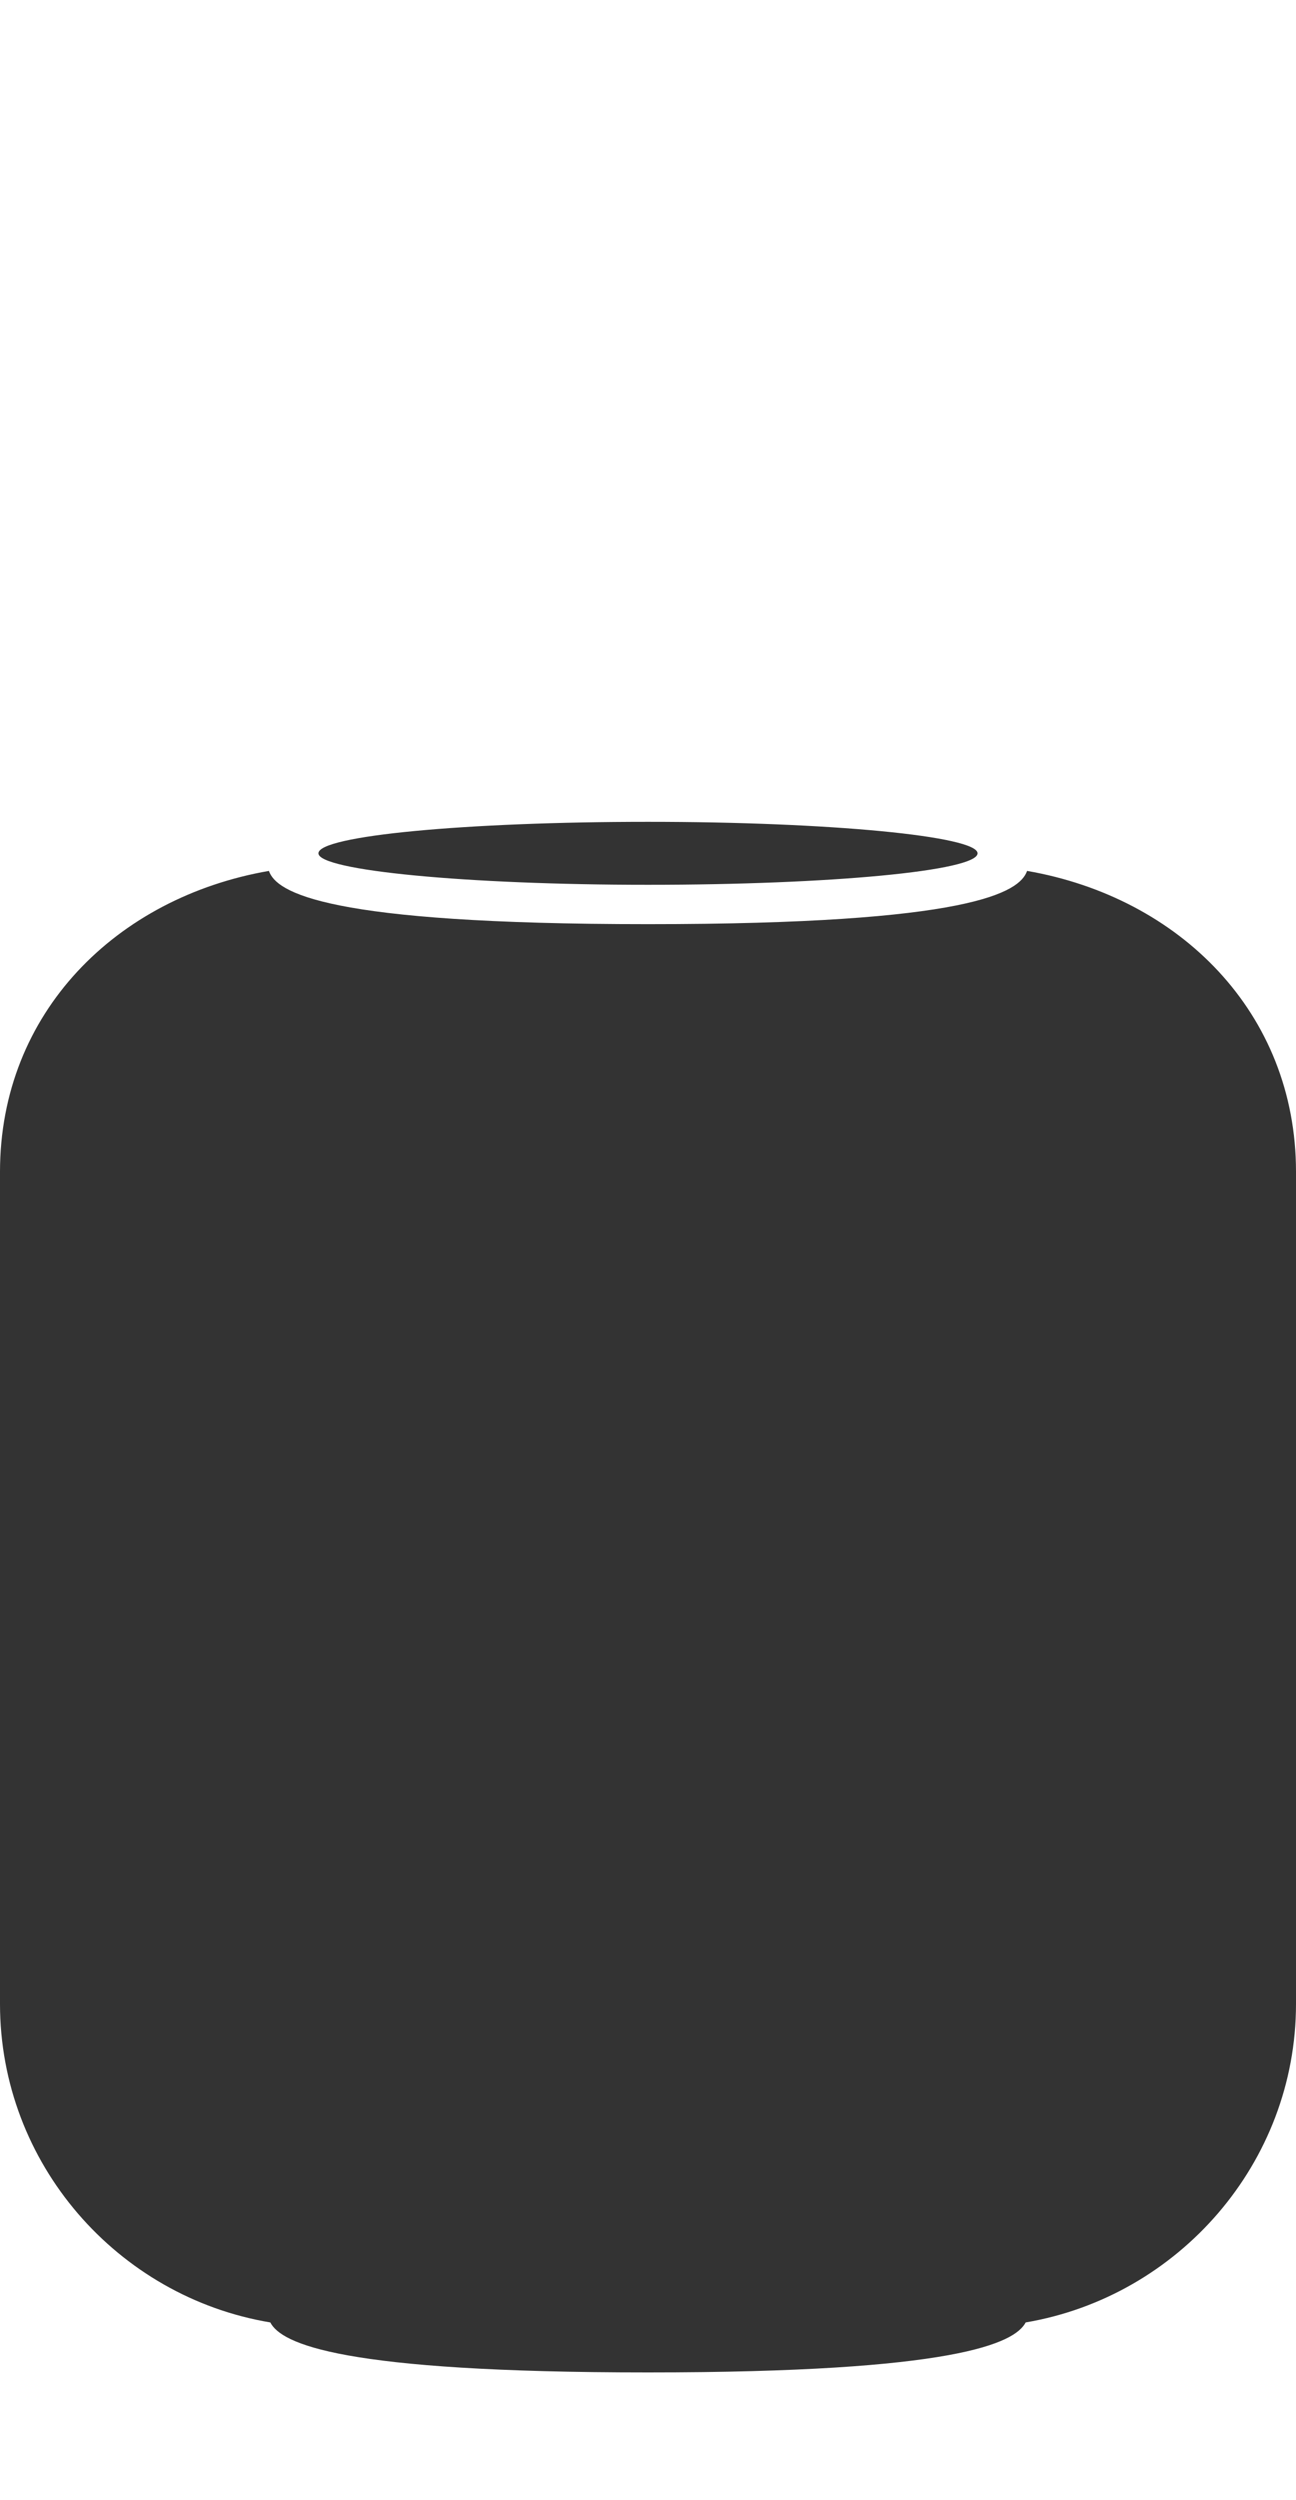 <svg xmlns="http://www.w3.org/2000/svg" xmlns:xlink="http://www.w3.org/1999/xlink" width="28" height="54" x="0" y="0" enable-background="new 0 0 28 54" version="1.1" viewBox="0 0 28 54" xml:space="preserve"><g id="Light"><g id="Homepod_1_"><path id="Homepod_4_" fill="#333" d="M21.12,18.43c0,0.38-3.19,0.68-7.12,0.68s-7.12-0.31-7.12-0.68 c0-0.38,3.19-0.68,7.12-0.68S21.12,18.06,21.12,18.43z M22.19,18.81c-0.16,0.46-1.21,1.15-8.19,1.15s-8.03-0.69-8.19-1.15 C2.52,19.38,0,21.87,0,25.31v17.97c0,3.45,2.54,6.33,5.84,6.88c0.24,0.46,1.52,1.08,8.16,1.08s7.92-0.63,8.16-1.08 c3.3-0.56,5.84-3.44,5.84-6.88V25.31C28,21.87,25.48,19.38,22.19,18.81z"/><rect width="28" height="54" fill="none"/></g></g></svg>
